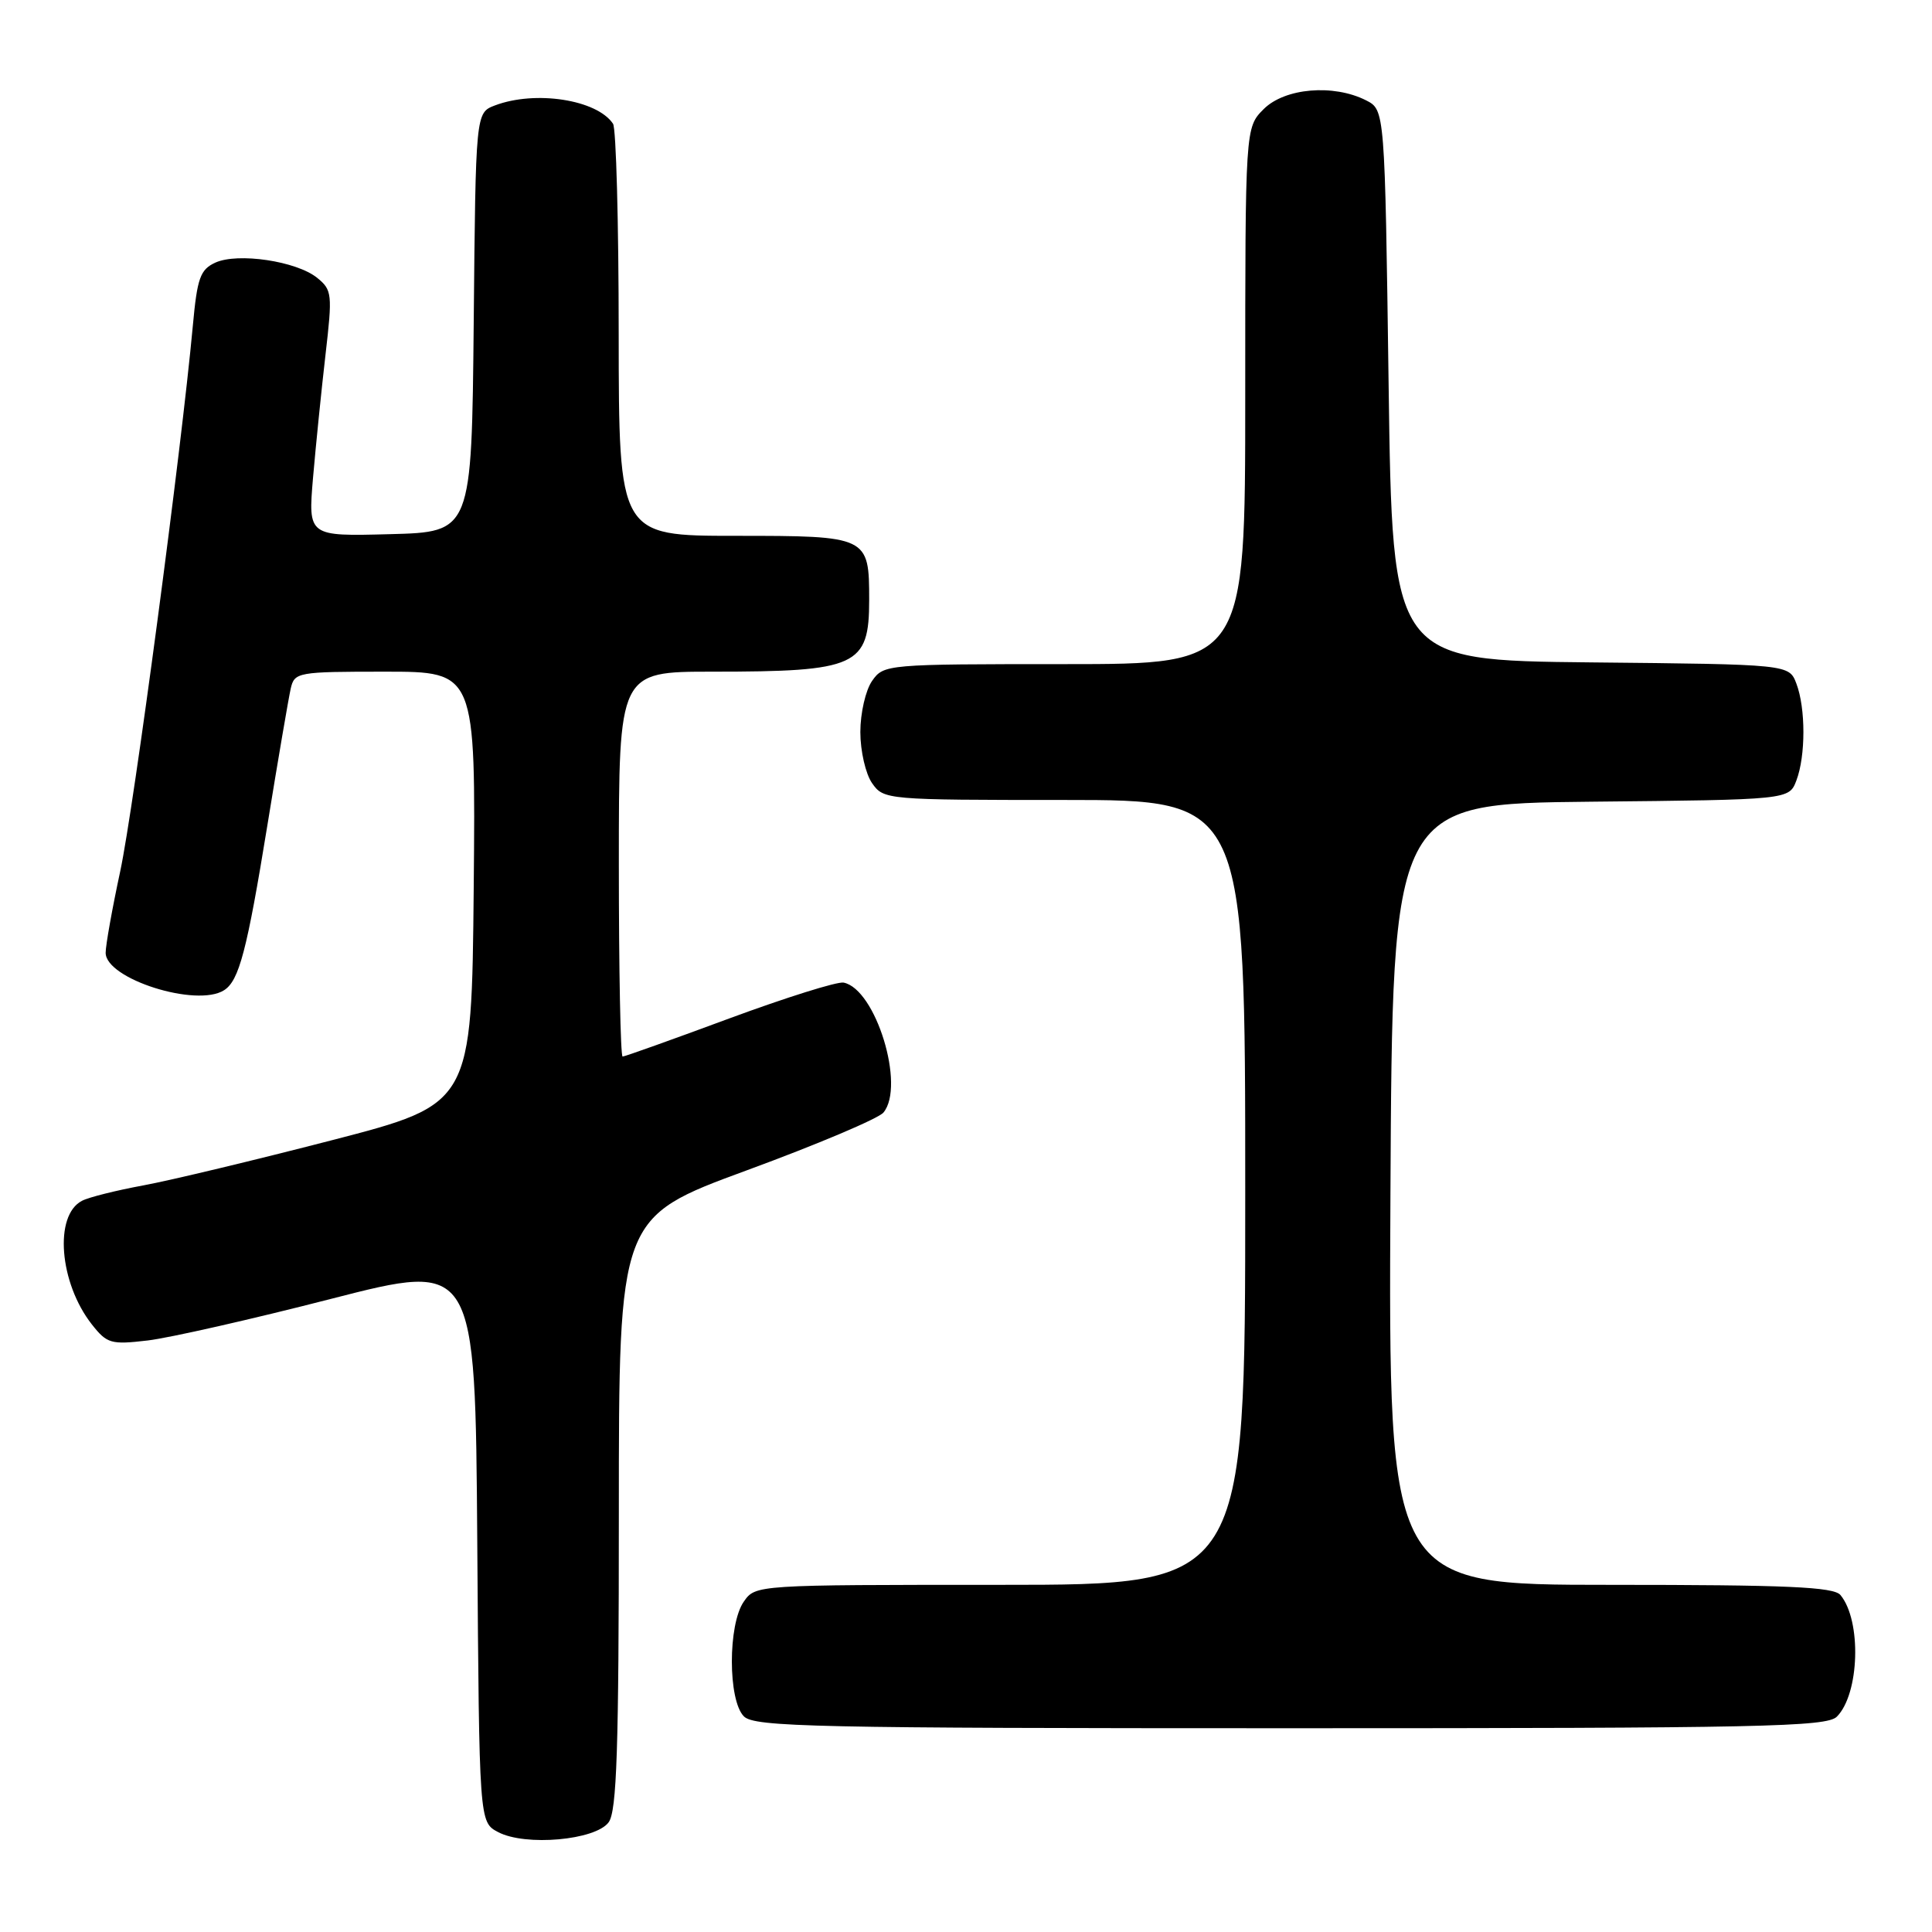 <?xml version="1.0" encoding="UTF-8" standalone="no"?>
<!DOCTYPE svg PUBLIC "-//W3C//DTD SVG 1.1//EN" "http://www.w3.org/Graphics/SVG/1.1/DTD/svg11.dtd" >
<svg xmlns="http://www.w3.org/2000/svg" xmlns:xlink="http://www.w3.org/1999/xlink" version="1.1" viewBox="0 0 256 256">
 <g >
 <path fill="currentColor"
d=" M 80.65 241.46 C 81.73 239.99 82.00 231.76 82.00 200.46 C 82.00 161.31 82.00 161.31 98.94 155.08 C 108.25 151.66 116.41 148.21 117.06 147.42 C 119.99 143.90 116.04 131.04 111.78 130.20 C 110.94 130.04 104.13 132.18 96.63 134.95 C 89.13 137.73 82.77 140.00 82.50 140.00 C 82.22 140.00 82.00 128.53 82.00 114.50 C 82.00 89.00 82.00 89.00 94.37 89.00 C 113.57 89.00 115.17 88.27 115.17 79.50 C 115.17 71.06 115.04 71.00 97.46 71.00 C 82.00 71.00 82.00 71.00 81.98 44.25 C 81.98 29.54 81.64 17.00 81.23 16.40 C 79.10 13.20 70.93 11.94 65.58 13.97 C 63.03 14.94 63.03 14.94 62.77 42.72 C 62.50 70.50 62.50 70.50 51.66 70.78 C 40.82 71.07 40.82 71.07 41.48 63.28 C 41.85 59.00 42.59 51.68 43.13 47.01 C 44.06 38.96 44.01 38.42 42.02 36.81 C 39.28 34.60 31.52 33.44 28.53 34.80 C 26.53 35.72 26.13 36.83 25.55 43.18 C 24.03 59.72 17.72 107.12 15.93 115.45 C 14.87 120.38 14.00 125.24 14.00 126.25 C 14.00 129.71 26.05 133.53 29.69 131.21 C 31.68 129.95 32.72 125.99 35.42 109.41 C 36.84 100.66 38.24 92.49 38.52 91.25 C 39.02 89.07 39.41 89.00 51.03 89.00 C 63.03 89.00 63.03 89.00 62.77 117.65 C 62.50 146.29 62.50 146.29 44.00 151.08 C 33.83 153.71 22.58 156.41 19.00 157.07 C 15.42 157.73 11.76 158.64 10.87 159.11 C 7.13 161.03 7.85 169.99 12.17 175.49 C 14.18 178.04 14.70 178.19 19.57 177.62 C 22.45 177.28 33.40 174.80 43.89 172.10 C 62.98 167.20 62.98 167.20 63.24 204.32 C 63.50 241.44 63.50 241.44 66.00 242.76 C 69.60 244.67 78.91 243.84 80.65 241.46 Z  M 243.39 227.47 C 246.40 224.45 246.69 214.75 243.87 211.35 C 242.98 210.27 236.77 210.00 213.37 210.00 C 183.98 210.00 183.98 210.00 184.24 158.25 C 184.50 106.50 184.50 106.50 210.78 106.23 C 237.06 105.97 237.06 105.97 238.03 103.42 C 239.27 100.15 239.27 93.85 238.03 90.58 C 237.06 88.03 237.06 88.03 210.78 87.77 C 184.50 87.50 184.50 87.50 184.00 51.03 C 183.50 14.56 183.50 14.56 181.00 13.29 C 176.68 11.11 170.25 11.66 167.45 14.45 C 165.00 16.91 165.00 16.91 165.00 52.45 C 165.00 88.00 165.00 88.00 141.06 88.00 C 117.45 88.00 117.09 88.03 115.56 90.22 C 114.70 91.44 114.00 94.49 114.00 97.00 C 114.00 99.51 114.70 102.56 115.56 103.78 C 117.09 105.97 117.45 106.00 141.06 106.00 C 165.00 106.00 165.00 106.00 165.00 158.00 C 165.00 210.00 165.00 210.00 132.56 210.00 C 100.16 210.00 100.11 210.00 98.56 212.22 C 96.44 215.25 96.45 225.31 98.57 227.43 C 99.97 228.83 107.92 229.00 171.00 229.00 C 233.31 229.00 242.04 228.82 243.39 227.47 Z "/>
</g>
</svg>